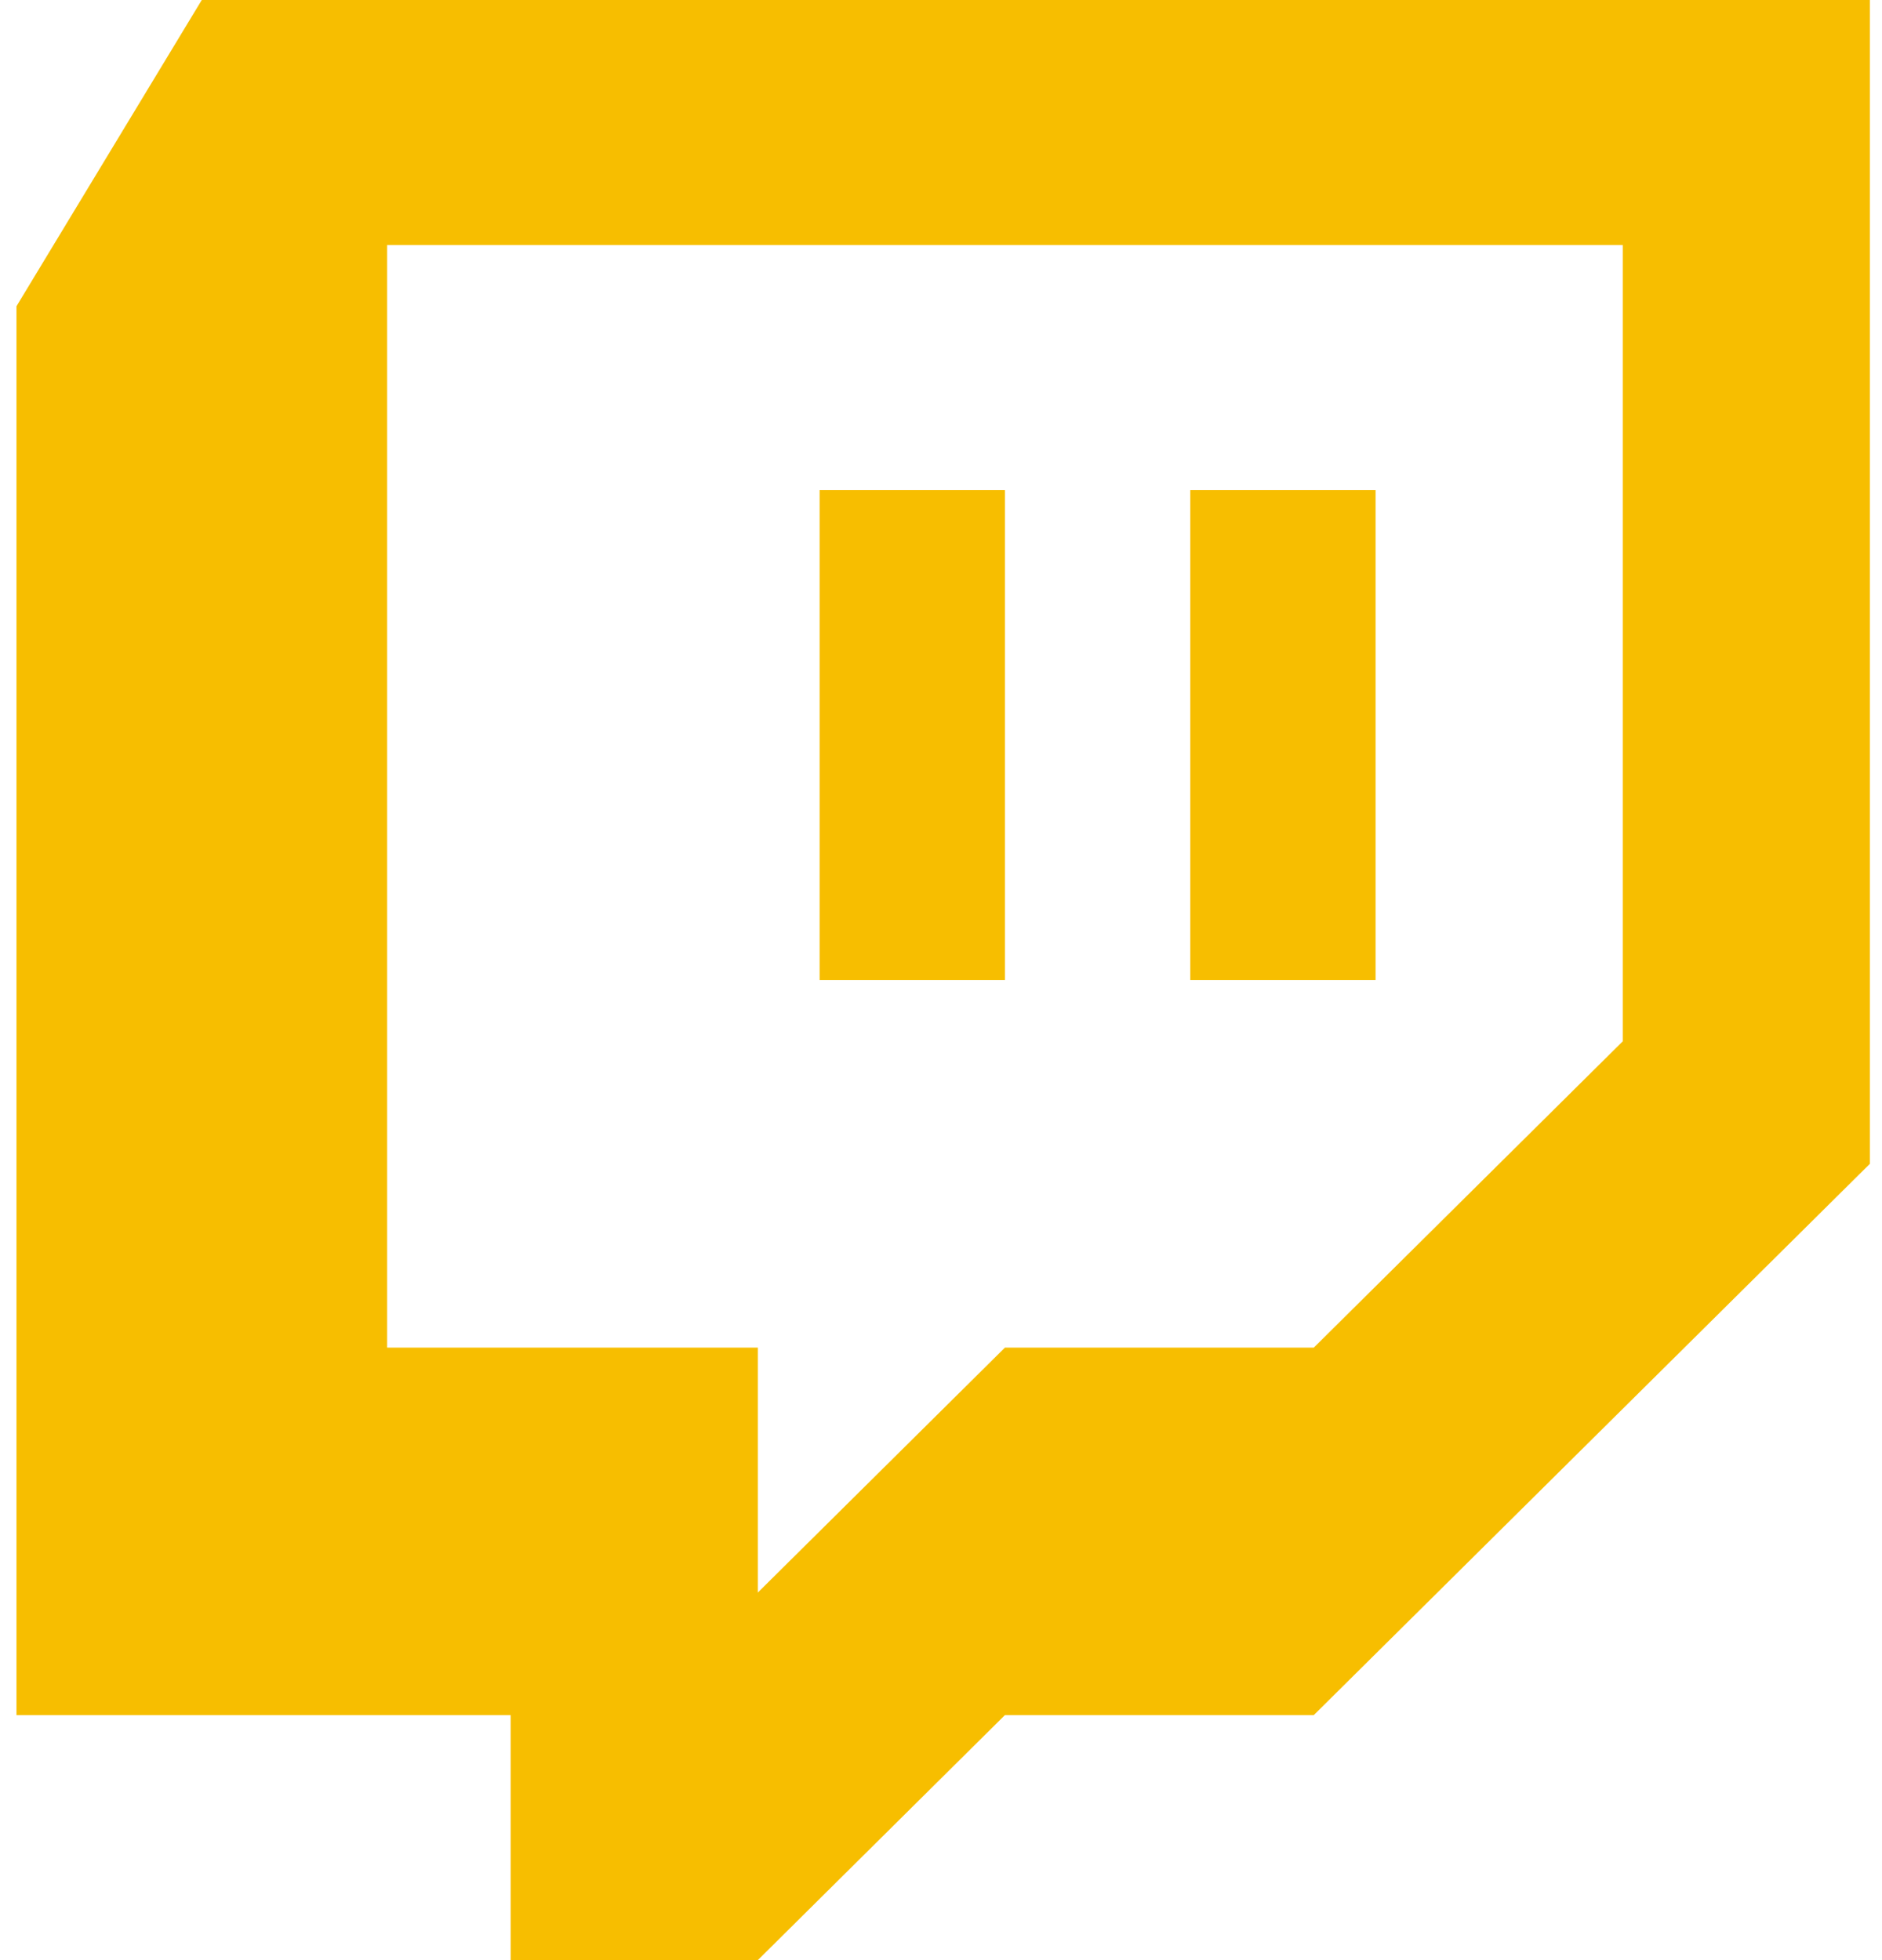 <svg xmlns="http://www.w3.org/2000/svg" viewBox="0 0 24 25">
  <path fill="#F7BE00" d="M2.573,0 L0.21,3.906 L0.21,21.875 L6.512,21.875 L6.512,25 L9.664,25 L12.815,21.875 L16.754,21.875 L23.845,14.844 L23.845,0 L2.573,0 Z M20.694,13.281 L16.754,17.188 L12.815,17.188 L9.664,20.312 L9.664,17.188 L4.937,17.188 L4.937,3.125 L20.694,3.125 L20.694,13.281 Z M15.179,6.25 L17.542,6.25 L17.542,12.5 L15.179,12.5 L15.179,6.25 Z M10.452,6.25 L12.815,6.25 L12.815,12.5 L10.452,12.5 L10.452,6.25 Z"/>
</svg>
